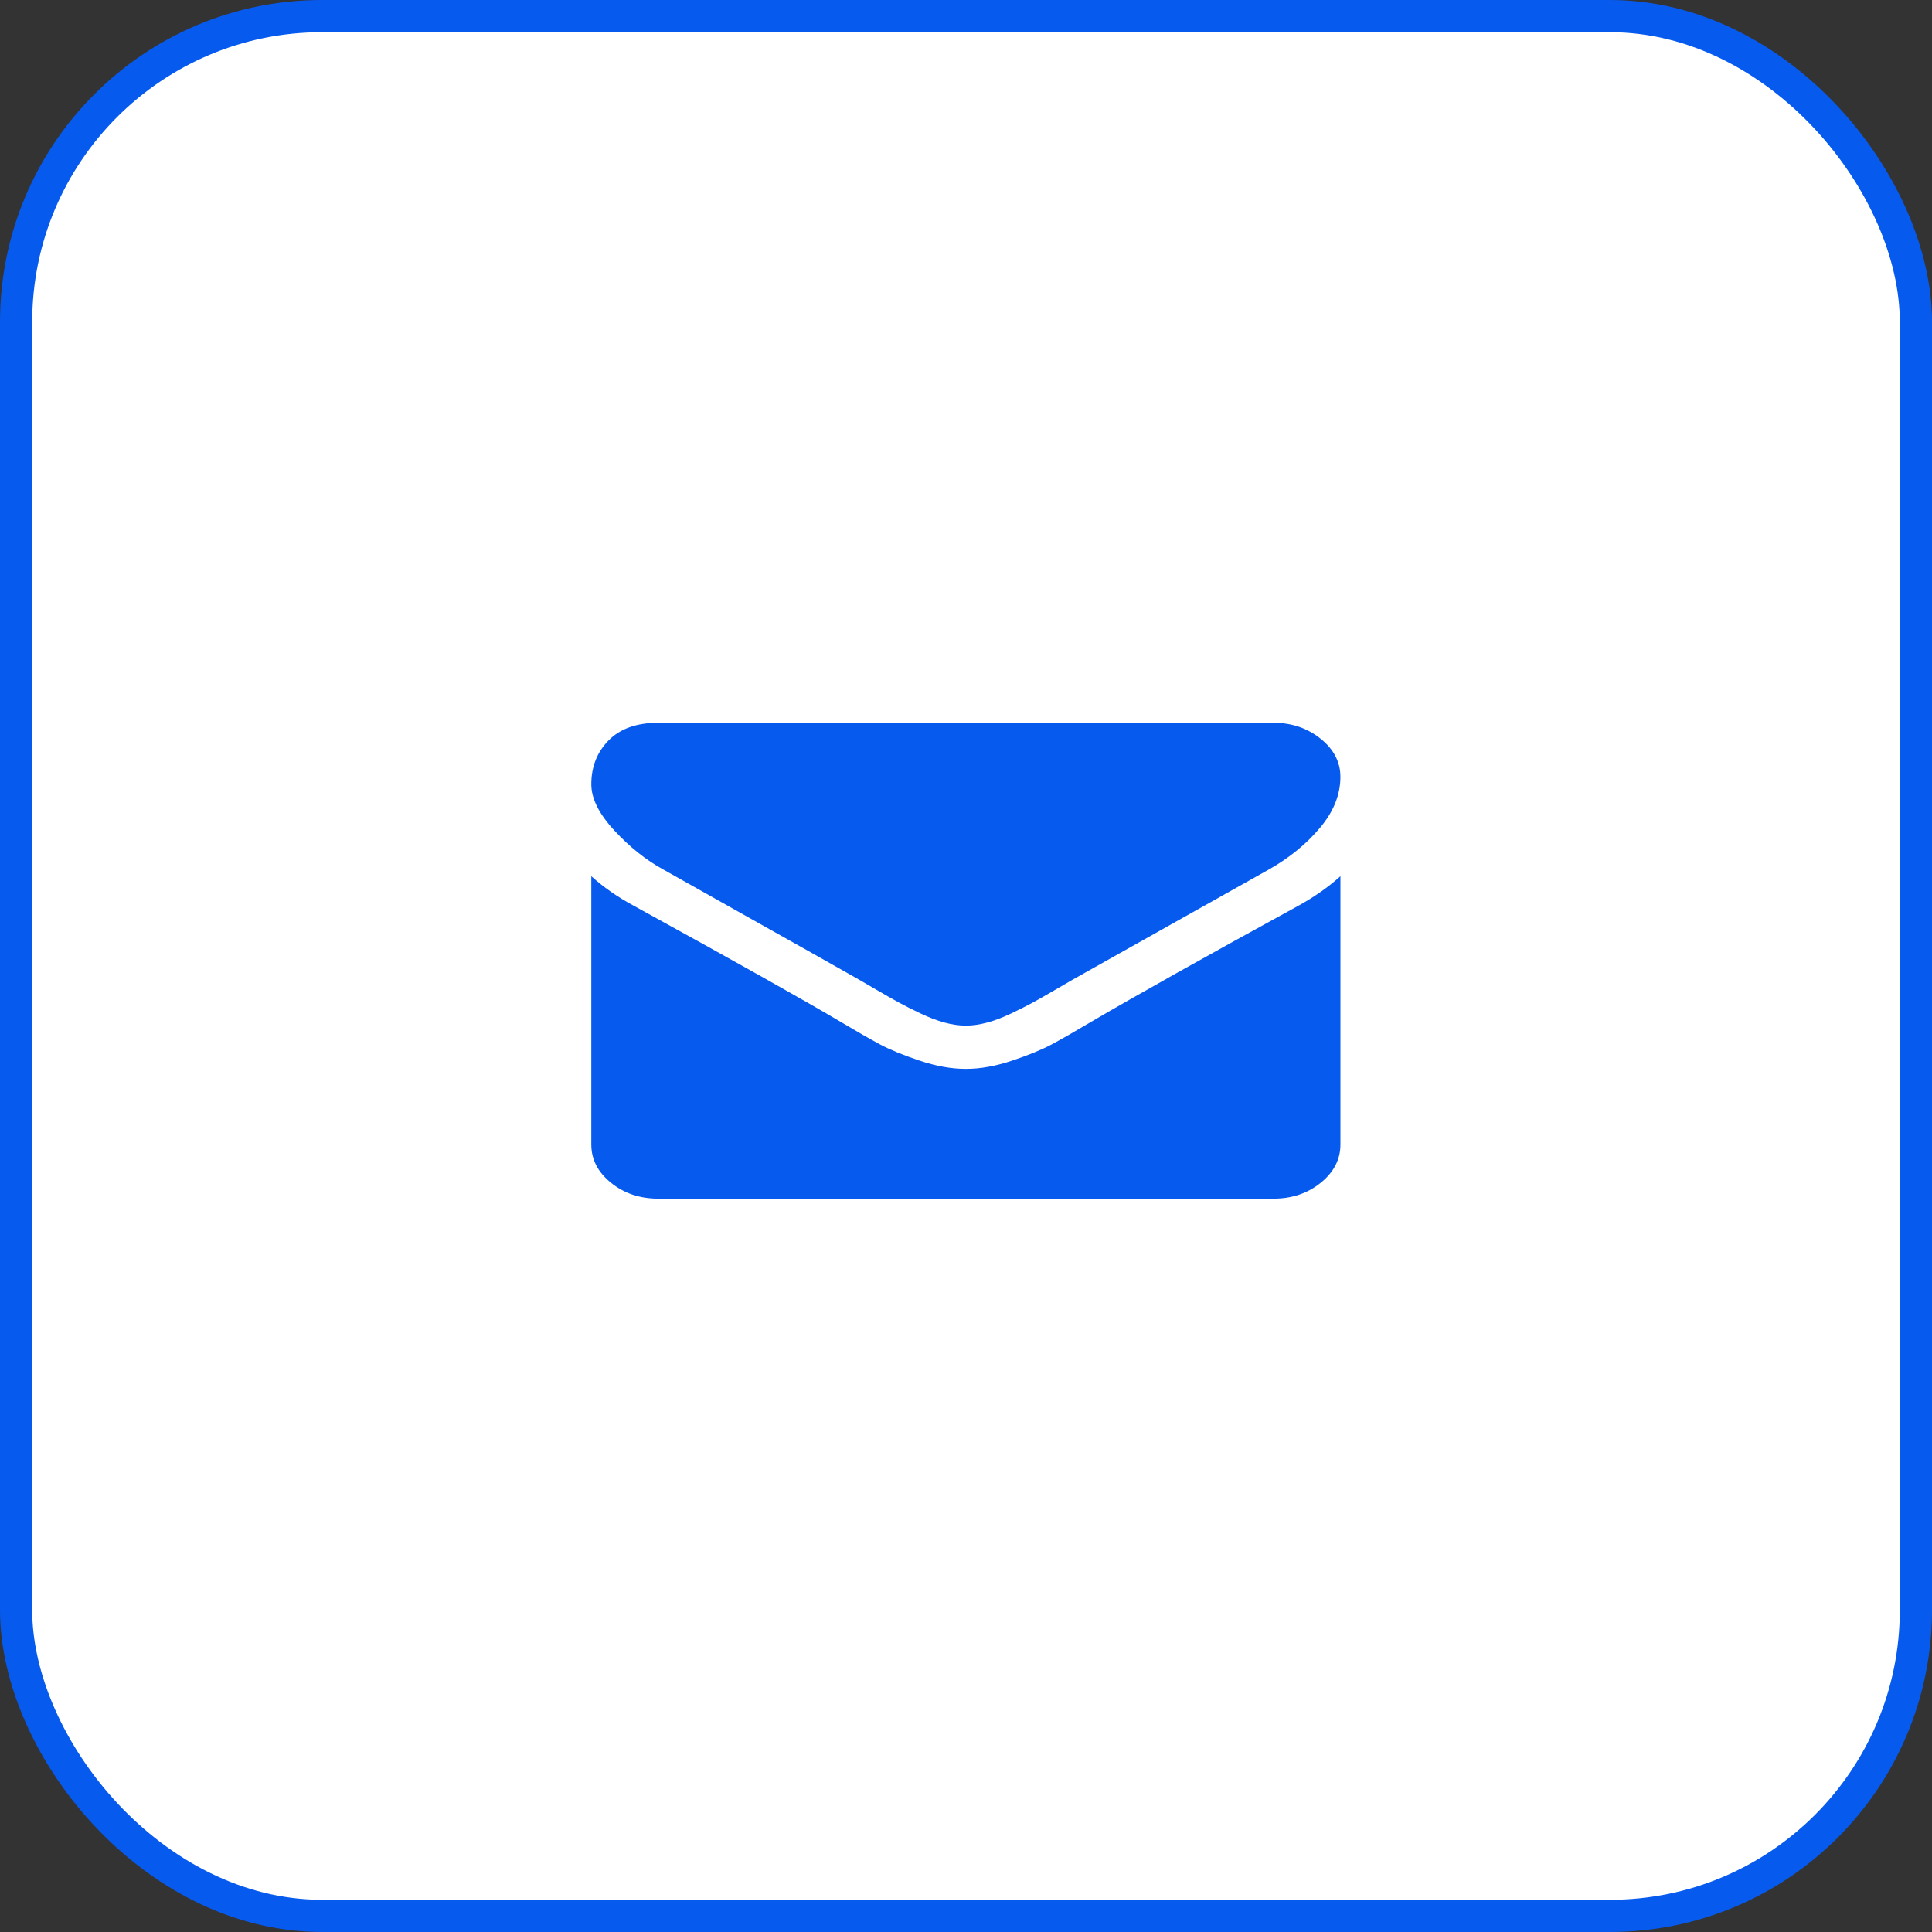 <svg width="120" height="120" viewBox="0 0 120 120" fill="none" xmlns="http://www.w3.org/2000/svg">
<rect x="0" y="0" width="120" height="120" fill="#333333" stroke="none"/>
<rect x="1" y="1" width="118" height="118" rx="19" fill="white" stroke="#075aee" stroke-width="2"/>
<path d="M41.192 54.004C41.781 54.34 43.555 55.337 46.515 56.996C49.475 58.654 51.743 59.931 53.318 60.826C53.491 60.924 53.859 61.138 54.421 61.467C54.984 61.795 55.451 62.062 55.823 62.264C56.195 62.467 56.645 62.695 57.174 62.946C57.702 63.198 58.199 63.387 58.667 63.513C59.134 63.639 59.567 63.701 59.965 63.701H59.991H60.017C60.415 63.701 60.848 63.639 61.316 63.513C61.783 63.387 62.281 63.198 62.809 62.946C63.336 62.694 63.786 62.467 64.159 62.264C64.531 62.062 64.998 61.795 65.561 61.467C66.123 61.137 66.491 60.924 66.664 60.826C68.257 59.931 72.307 57.657 78.816 54.004C80.079 53.29 81.135 52.43 81.983 51.422C82.832 50.415 83.255 49.358 83.255 48.253C83.255 47.329 82.844 46.538 82.022 45.881C81.2 45.223 80.226 44.894 79.101 44.894H40.881C39.548 44.894 38.522 45.258 37.804 45.985C37.086 46.713 36.727 47.623 36.727 48.714C36.727 49.596 37.203 50.551 38.155 51.58C39.106 52.608 40.119 53.417 41.192 54.004Z" fill="#075aee"/>
<path d="M80.659 56.25C74.982 59.356 70.671 61.771 67.729 63.492C66.742 64.08 65.942 64.538 65.327 64.867C64.712 65.196 63.895 65.532 62.873 65.874C61.852 66.218 60.901 66.389 60.018 66.389H59.991H59.965C59.082 66.389 58.13 66.218 57.109 65.874C56.088 65.532 55.27 65.196 54.655 64.867C54.041 64.538 53.24 64.08 52.254 63.492C49.917 62.107 45.615 59.693 39.349 56.25C38.362 55.718 37.488 55.109 36.727 54.424V71.091C36.727 72.015 37.133 72.805 37.947 73.463C38.76 74.121 39.739 74.45 40.881 74.45H79.101C80.244 74.45 81.222 74.121 82.035 73.463C82.849 72.805 83.256 72.015 83.256 71.091V54.424C82.511 55.095 81.646 55.704 80.659 56.25Z" fill="#075aee"/>
</svg>
